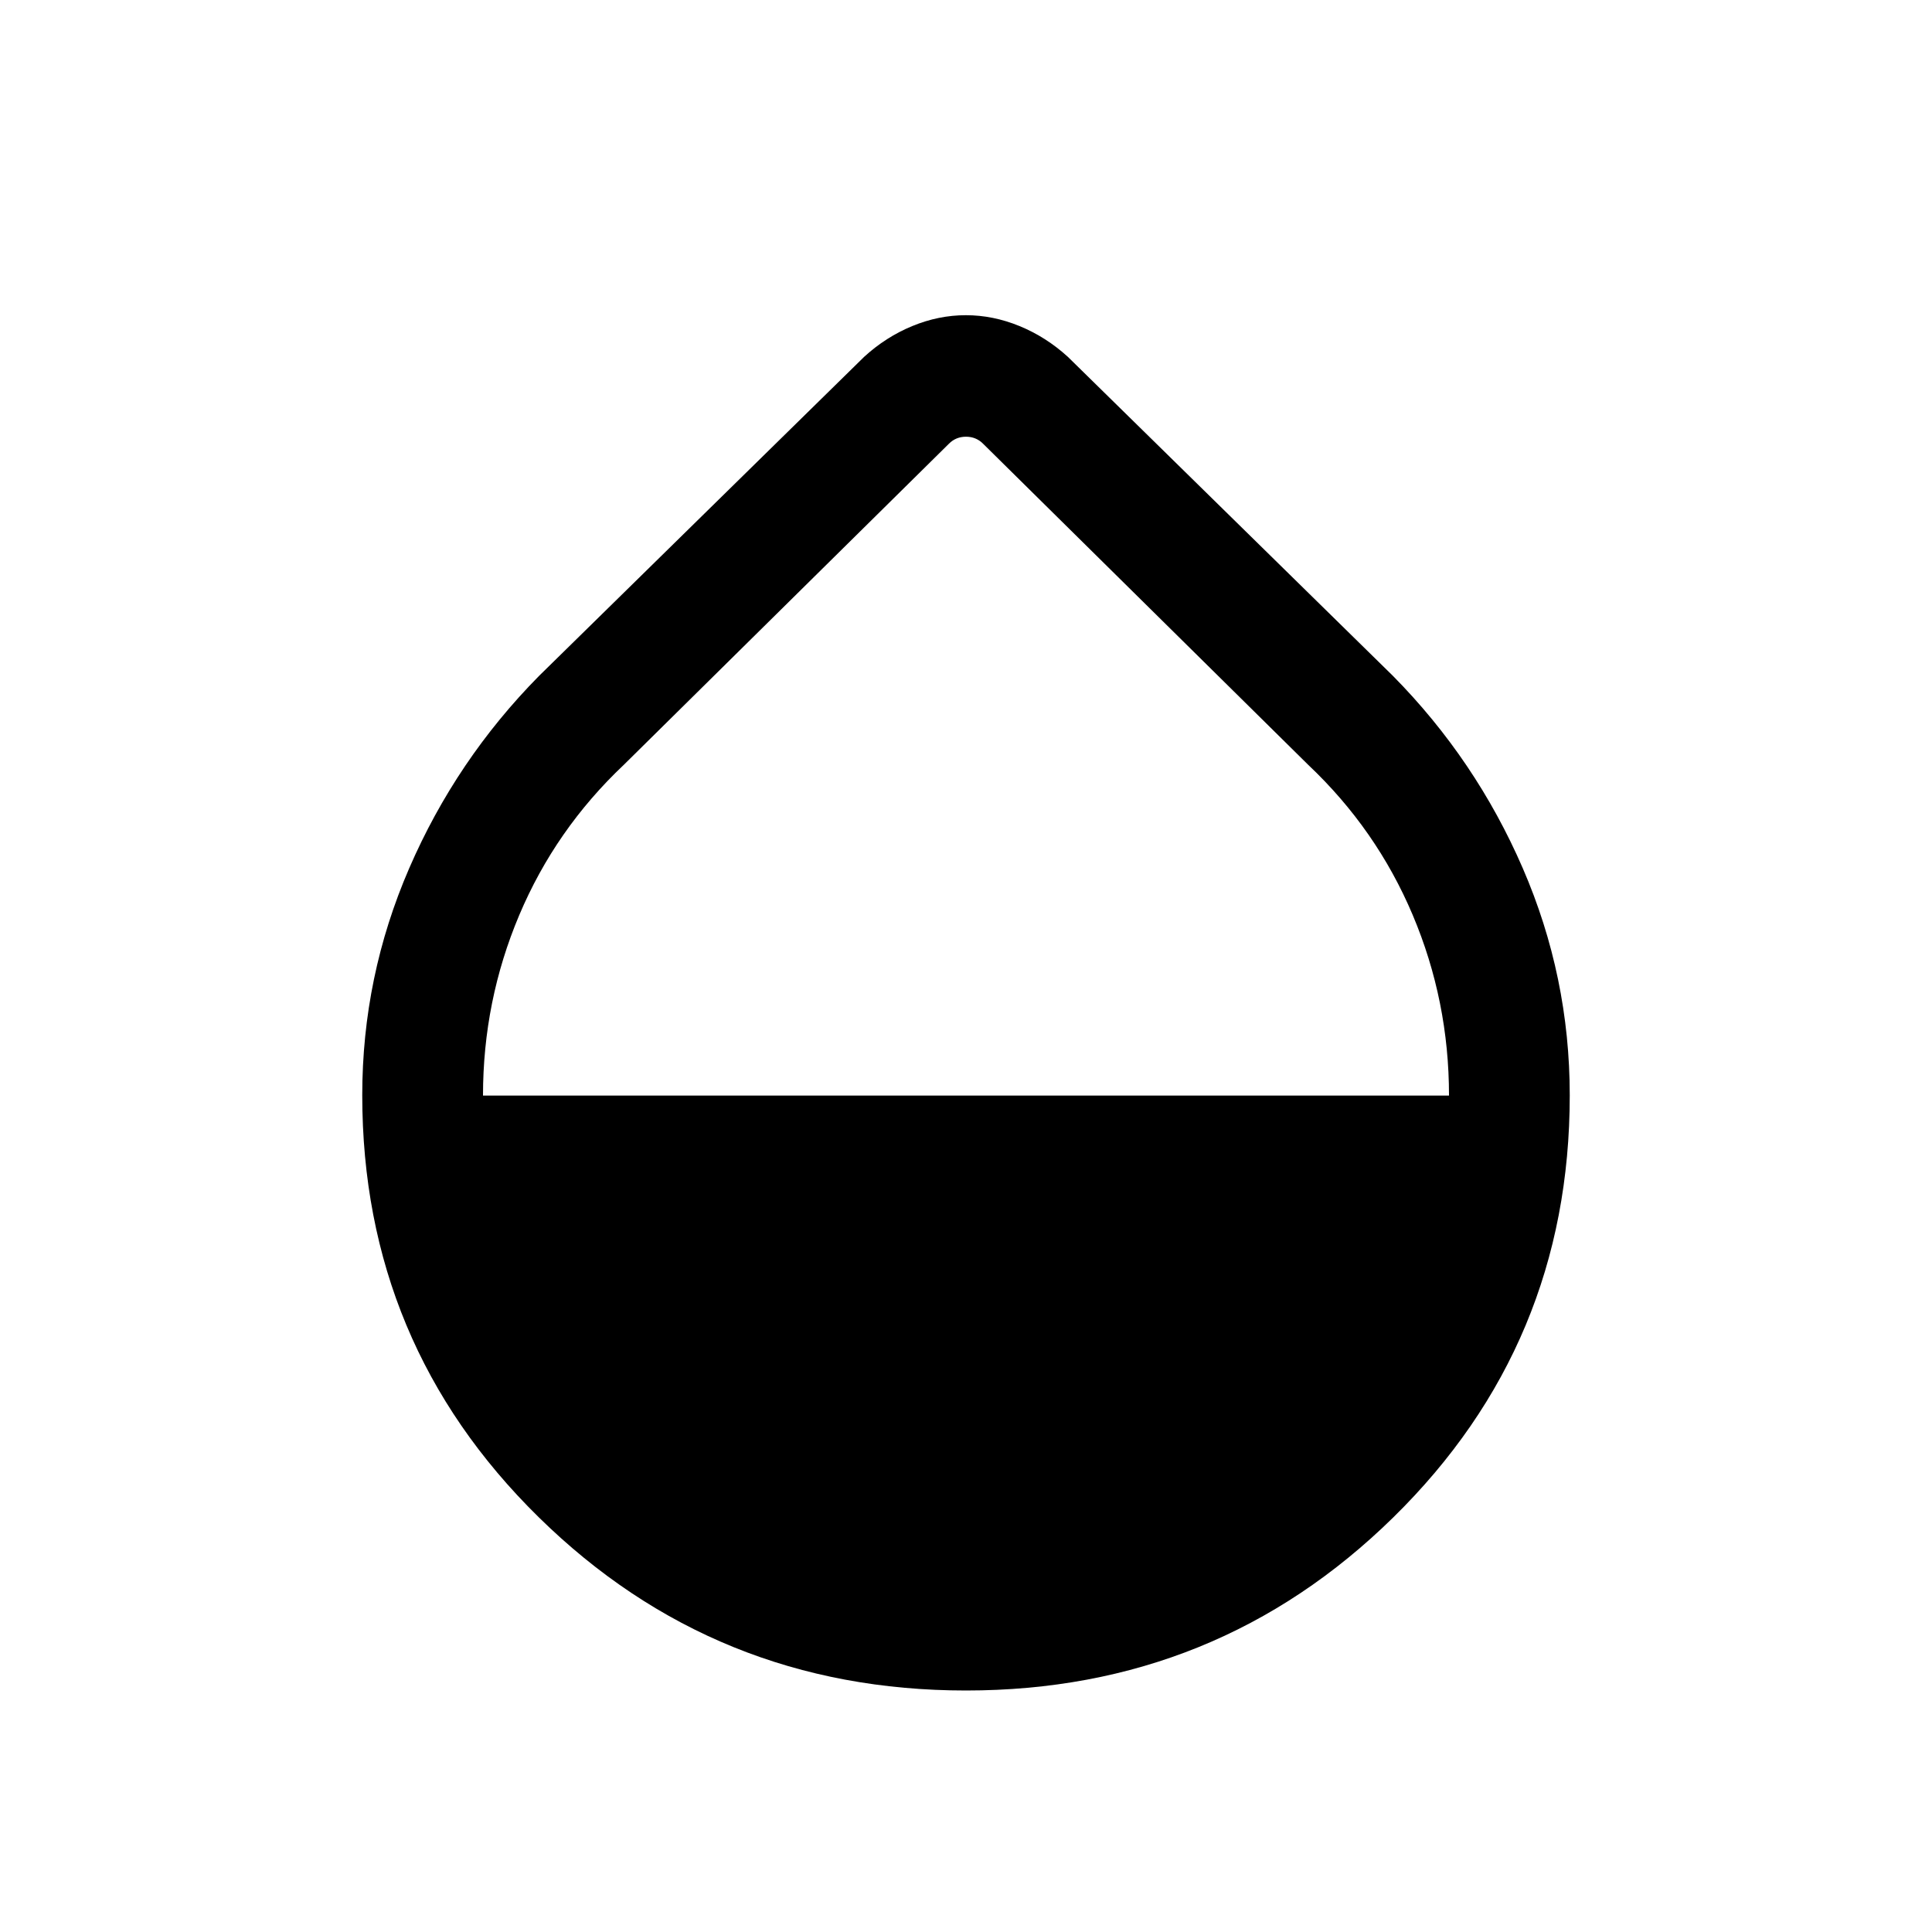 <svg xmlns="http://www.w3.org/2000/svg" height="24" viewBox="0 -960 960 960" width="24"><path d="M480-120q-124.69 0-212.34-86.12Q180-292.24 180-415.8q0-58.97 23.35-112.81 23.34-53.85 64.5-95.54l161.54-158.54q10.82-9.9 23.91-15.29 13.09-5.4 26.62-5.4 13.54 0 26.68 5.4 13.14 5.39 24.01 15.29l161.54 158.54q41.16 41.69 64.5 95.55Q780-474.74 780-415.72q0 123.64-87.66 209.68Q604.69-120 480-120ZM240-415.62h480q0-47-18-89.64-18-42.63-52-74.74L488.46-739.54Q485-743 480-743q-5 0-8.46 3.46L310-580q-34 32.11-52 74.74-18 42.64-18 89.64Z"/></svg>
